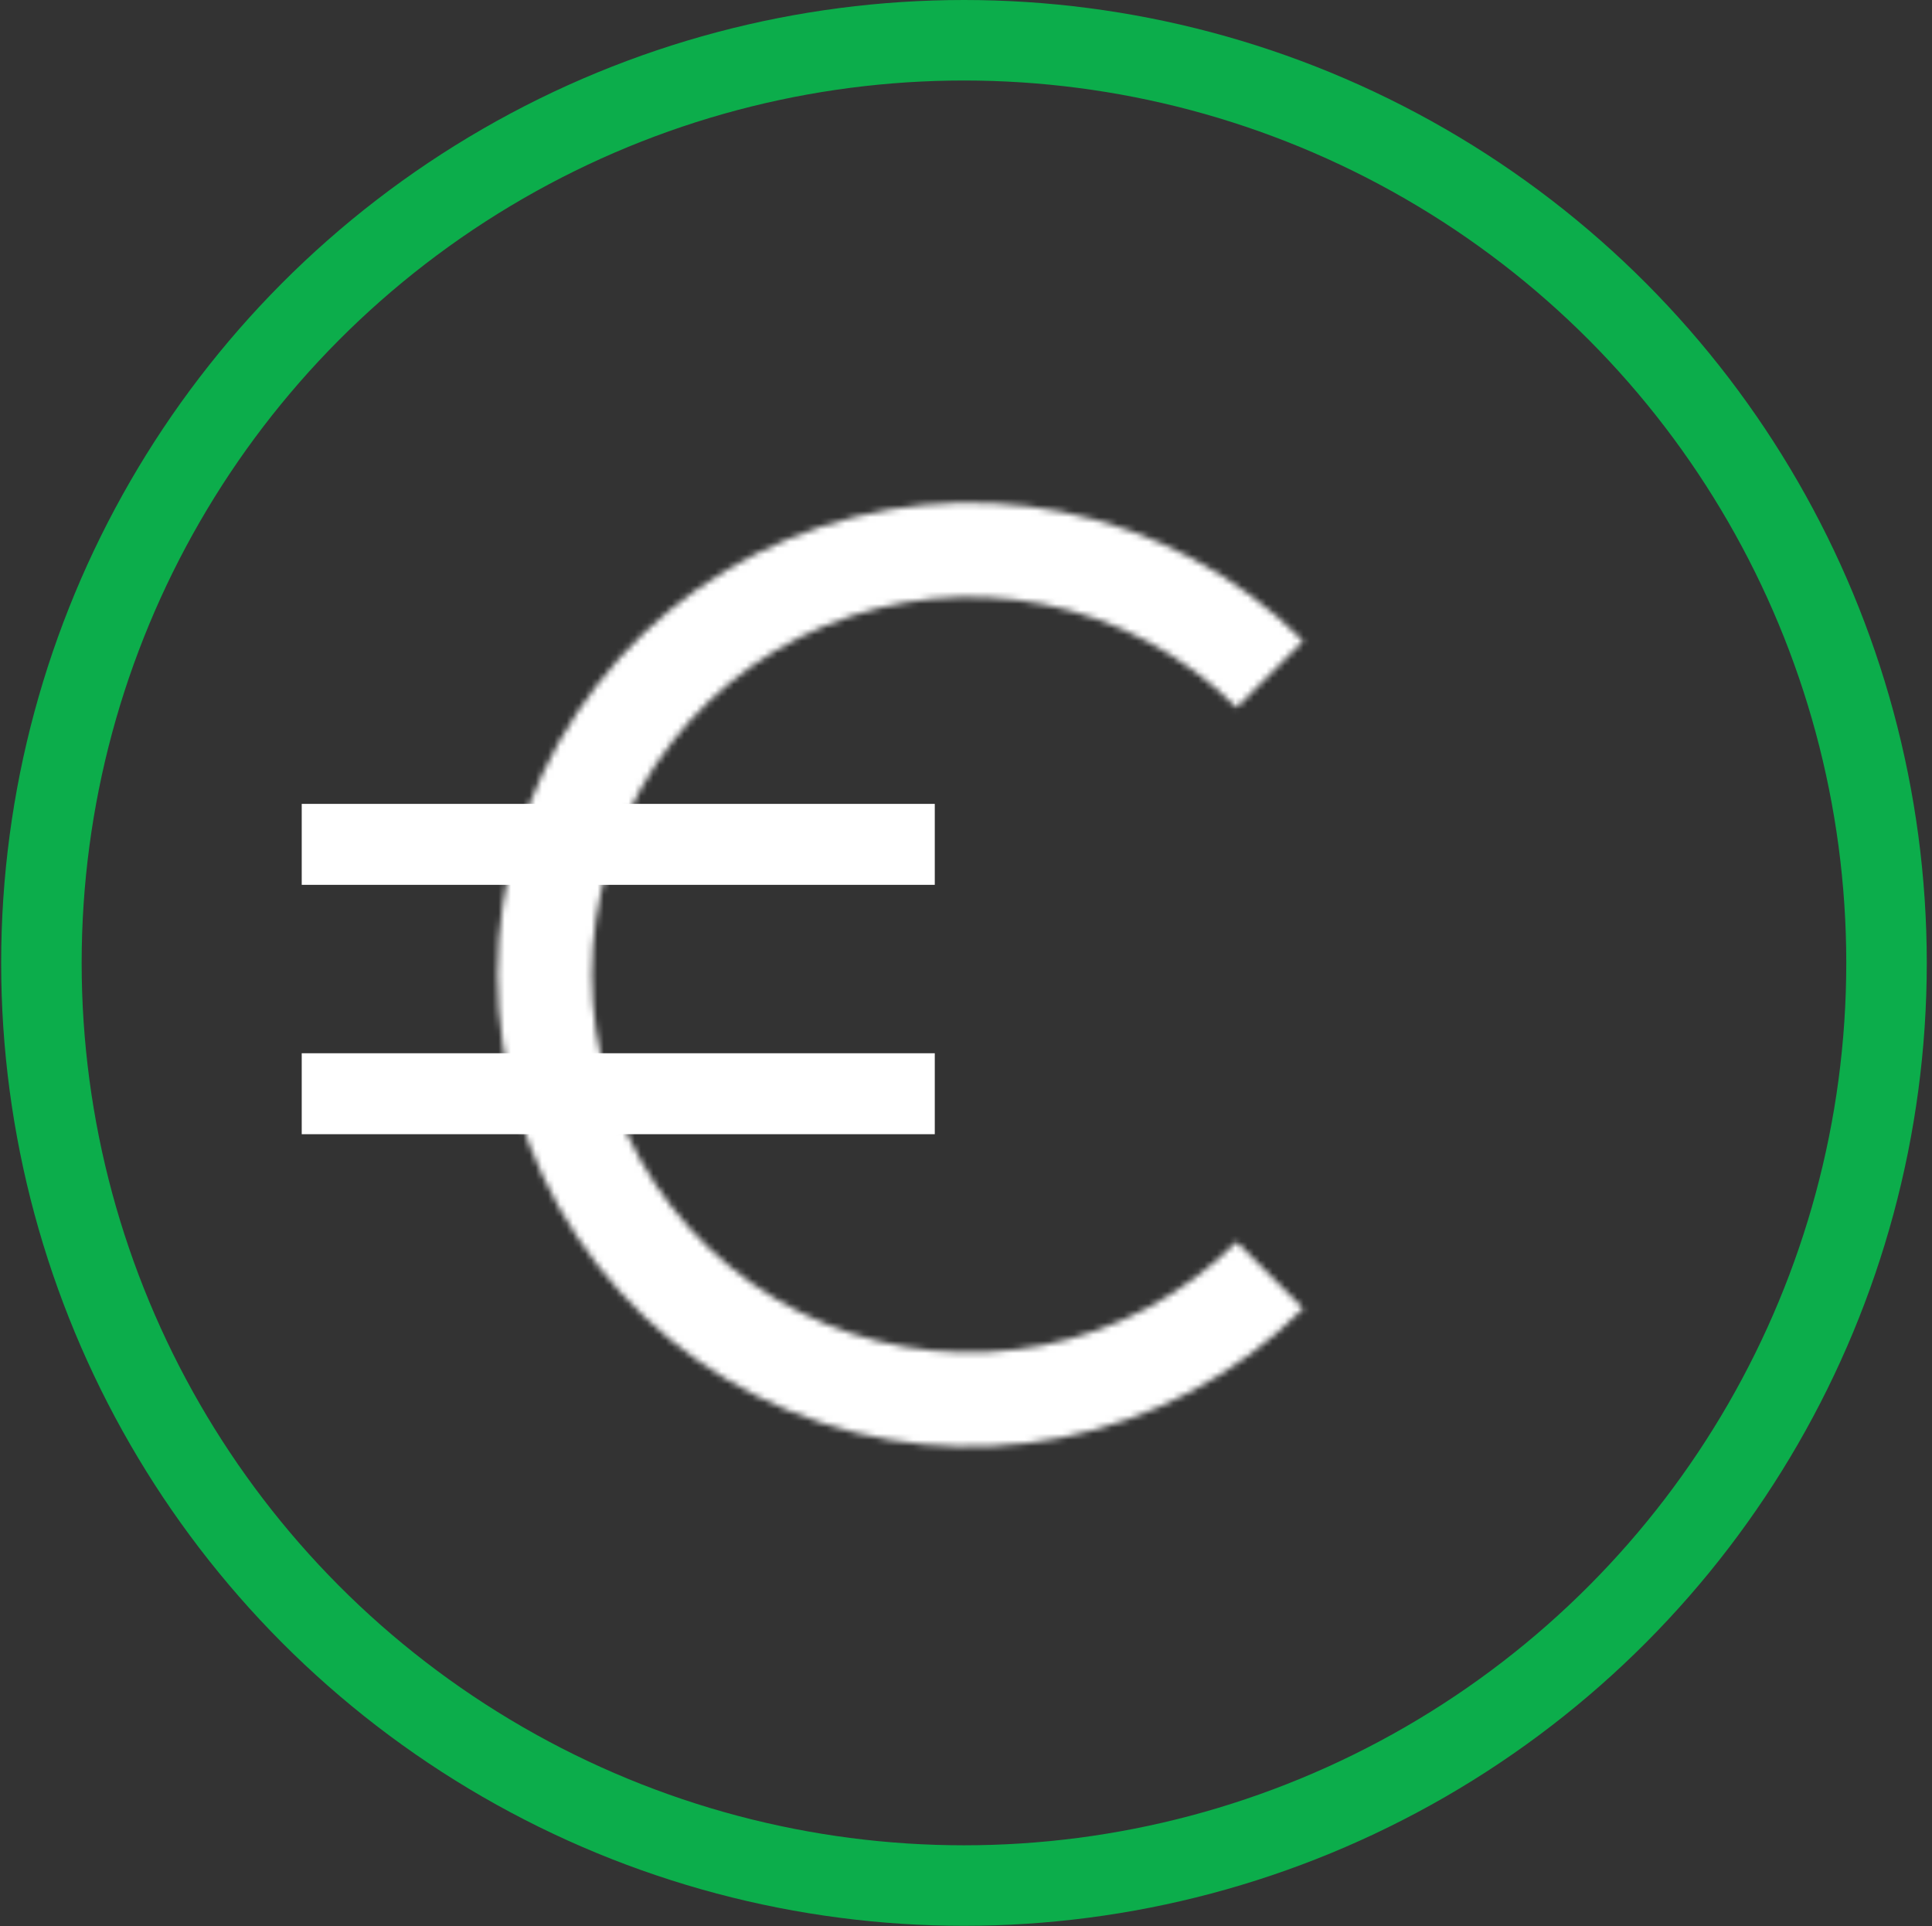 <svg width="312" height="311" viewBox="0 0 312 311" fill="none" xmlns="http://www.w3.org/2000/svg">
<rect x="0" y="0" width="312" height="311" fill="#333333" stroke="none"/>
<circle cx="155.672" cy="155.485" r="148.985" stroke="#0CAD4B" stroke-width="13"/>
<mask id="path-2-inside-1_291_2224" fill="white">
<path d="M210.471 211.284C199.812 221.943 186.231 229.202 171.447 232.143C156.663 235.083 141.338 233.574 127.412 227.805C113.485 222.037 101.582 212.268 93.207 199.735C84.832 187.201 80.362 172.465 80.362 157.391C80.362 142.317 84.832 127.582 93.207 115.048C101.582 102.514 113.485 92.746 127.412 86.977C141.338 81.209 156.663 79.699 171.447 82.64C186.231 85.581 199.812 92.84 210.471 103.499L199.711 114.258C191.18 105.728 180.311 99.918 168.478 97.564C156.646 95.211 144.381 96.419 133.235 101.036C122.089 105.652 112.562 113.471 105.859 123.502C99.157 133.533 95.579 145.327 95.579 157.391C95.579 169.456 99.157 181.249 105.859 191.281C112.562 201.312 122.089 209.13 133.235 213.747C144.381 218.364 156.646 219.572 168.478 217.218C180.311 214.865 191.18 209.055 199.711 200.524L210.471 211.284Z"/>
</mask>
<path d="M210.471 211.284C199.812 221.943 186.231 229.202 171.447 232.143C156.663 235.083 141.338 233.574 127.412 227.805C113.485 222.037 101.582 212.268 93.207 199.735C84.832 187.201 80.362 172.465 80.362 157.391C80.362 142.317 84.832 127.582 93.207 115.048C101.582 102.514 113.485 92.746 127.412 86.977C141.338 81.209 156.663 79.699 171.447 82.64C186.231 85.581 199.812 92.84 210.471 103.499L199.711 114.258C191.18 105.728 180.311 99.918 168.478 97.564C156.646 95.211 144.381 96.419 133.235 101.036C122.089 105.652 112.562 113.471 105.859 123.502C99.157 133.533 95.579 145.327 95.579 157.391C95.579 169.456 99.157 181.249 105.859 191.281C112.562 201.312 122.089 209.13 133.235 213.747C144.381 218.364 156.646 219.572 168.478 217.218C180.311 214.865 191.18 209.055 199.711 200.524L210.471 211.284Z" stroke="white" stroke-width="37.338" mask="url(#path-2-inside-1_291_2224)"/>
<rect x="48.726" y="129.807" width="102.231" height="13.073" fill="white"/>
<rect x="48.726" y="170.074" width="102.231" height="13.073" fill="white"/>
</svg>
